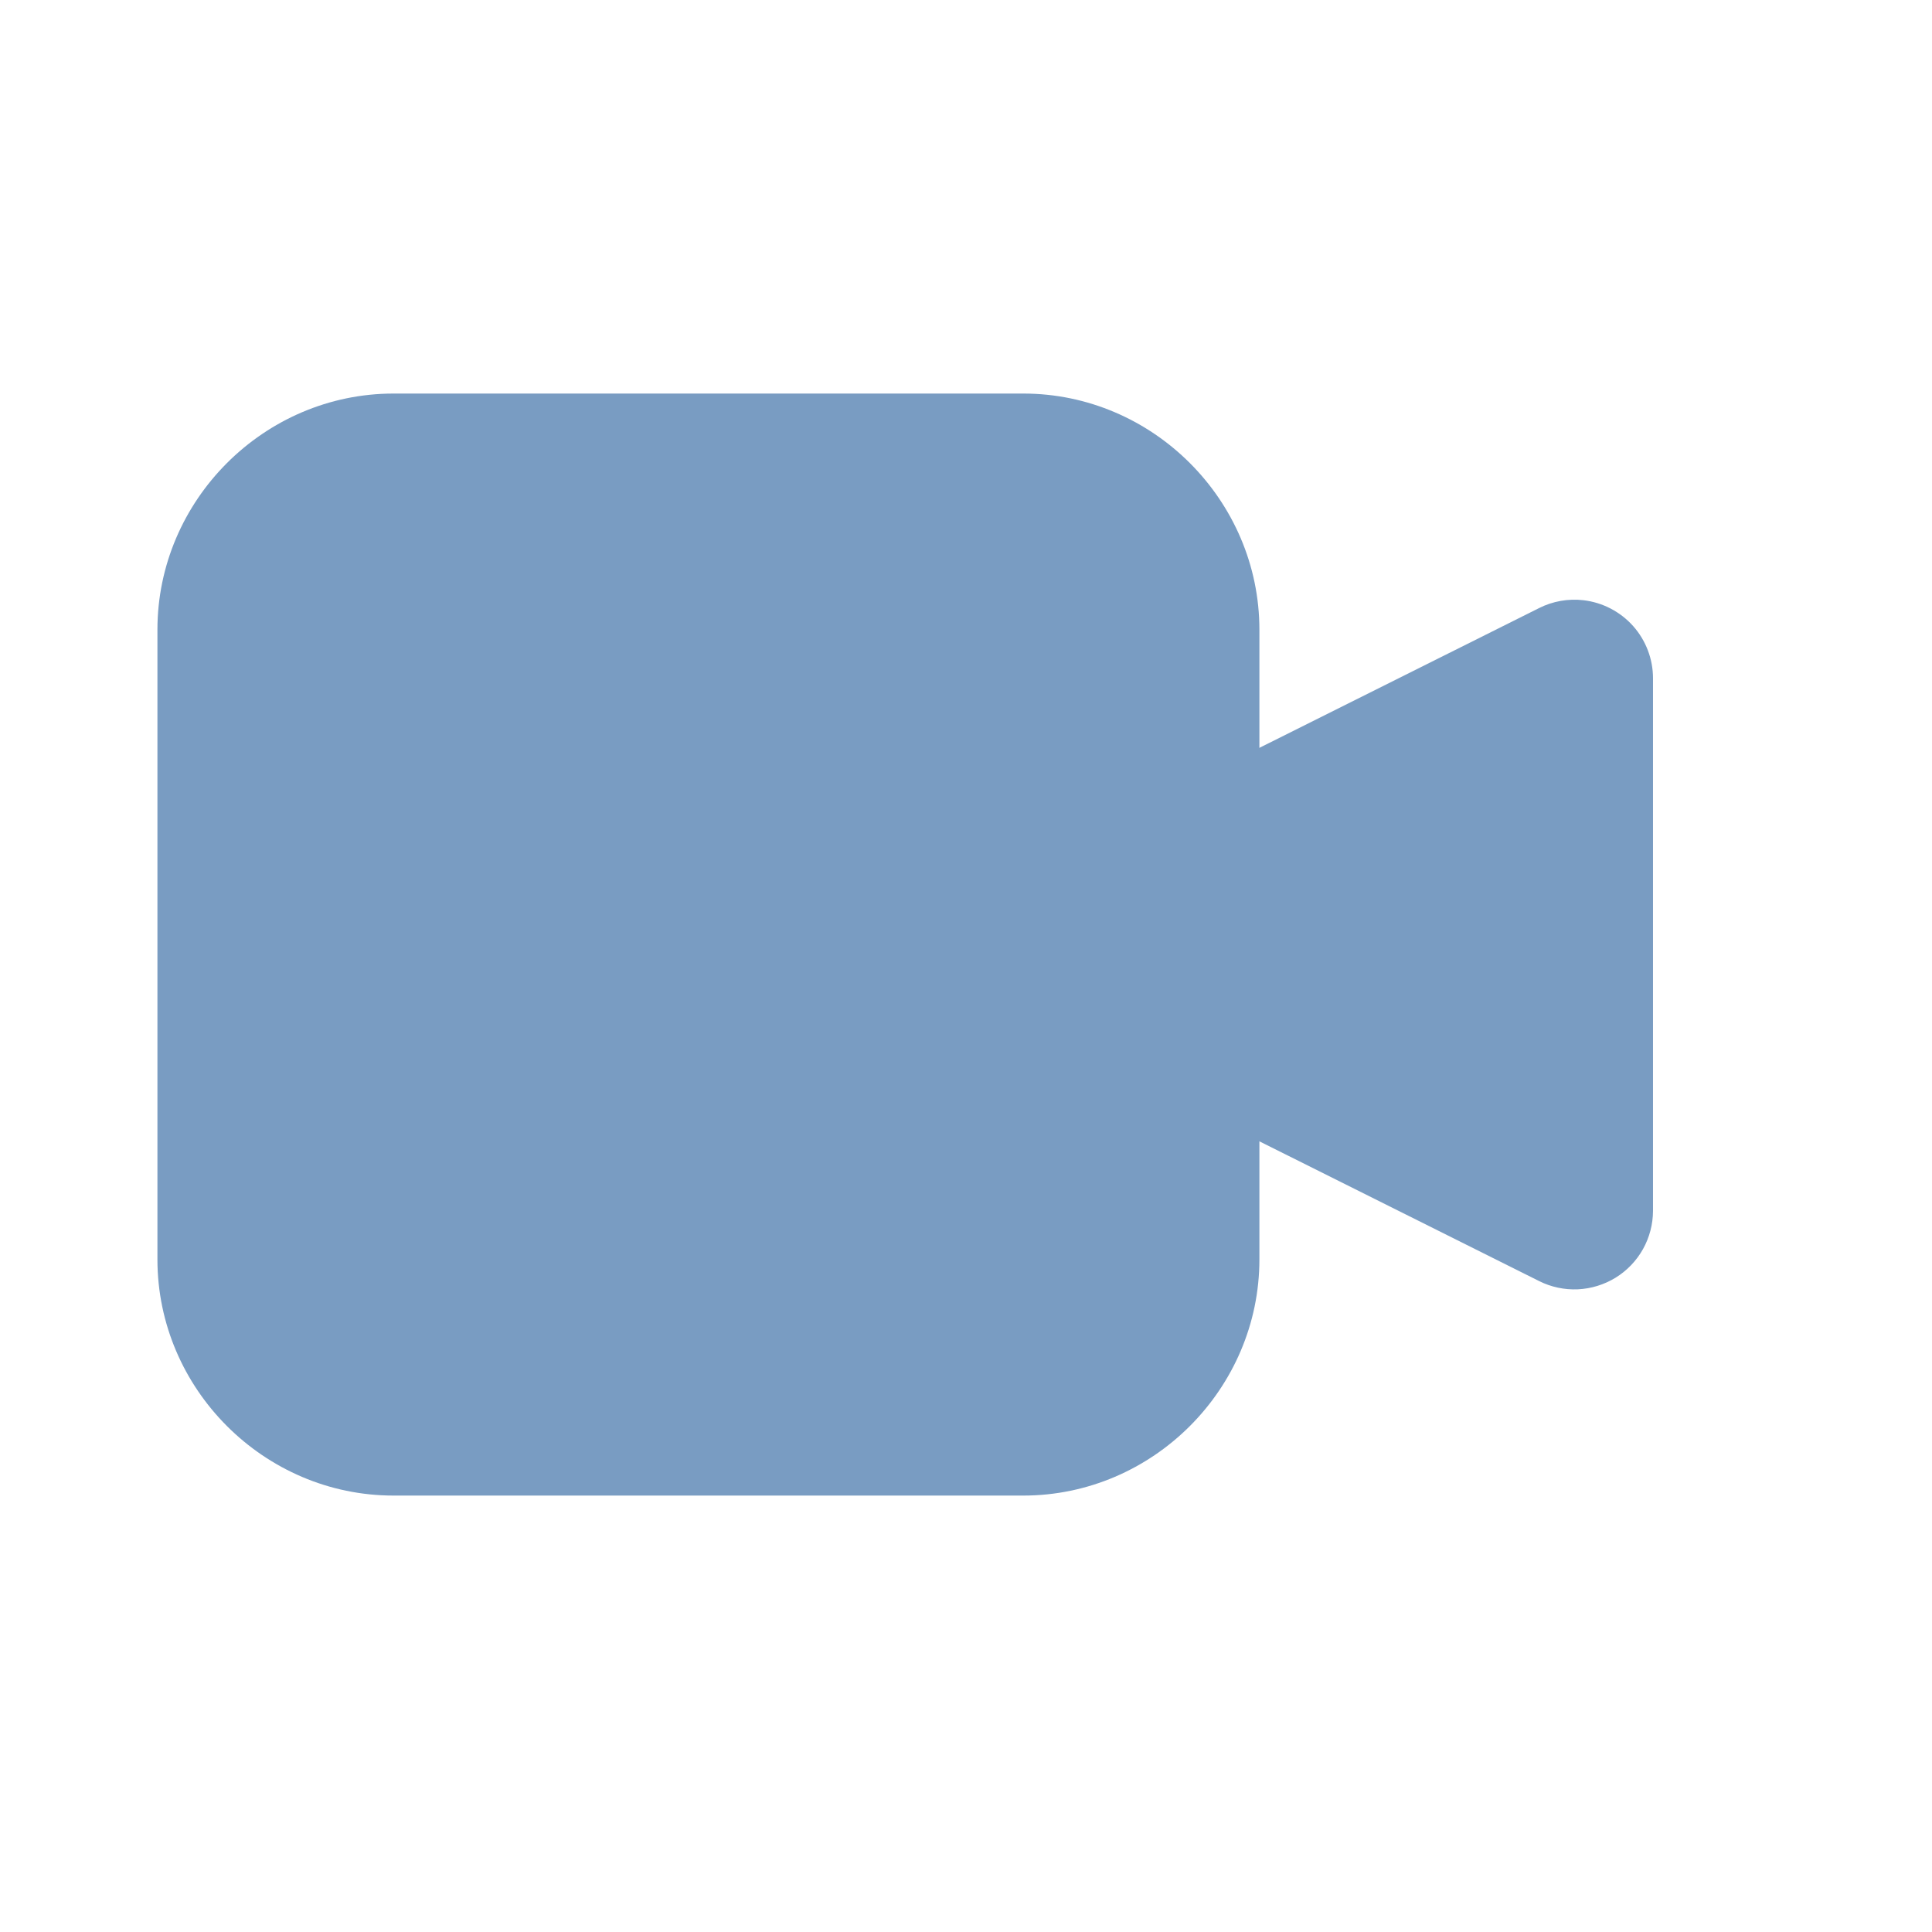 <svg width="37" height="37" viewBox="0 0 37 37" fill="none" xmlns="http://www.w3.org/2000/svg">
<g clip-path="url(#clip0_361_148)">
<path d="M30.326 11.495C30.034 11.461 29.738 11.513 29.476 11.645L22.612 15.075V21.105L29.476 24.534C29.705 24.649 29.96 24.703 30.217 24.692C30.473 24.68 30.722 24.603 30.941 24.469C31.159 24.334 31.34 24.146 31.465 23.922C31.59 23.698 31.656 23.446 31.657 23.189V12.99C31.657 12.621 31.521 12.265 31.276 11.989C31.03 11.714 30.692 11.538 30.326 11.495Z" fill="#799CC2"/>
<path d="M7.537 7.537C5.057 7.537 3.015 9.58 3.015 12.06V24.119C3.015 26.599 5.057 28.642 7.537 28.642H19.597C22.076 28.642 24.119 26.599 24.119 24.119V12.06C24.119 9.58 22.076 7.537 19.597 7.537H7.537Z" fill="#799CC2"/>
</g>
<defs>
<clipPath id="clip0_361_148">
<rect width="36.179" height="36.179" fill="white"/>
</clipPath>
</defs>
</svg>
